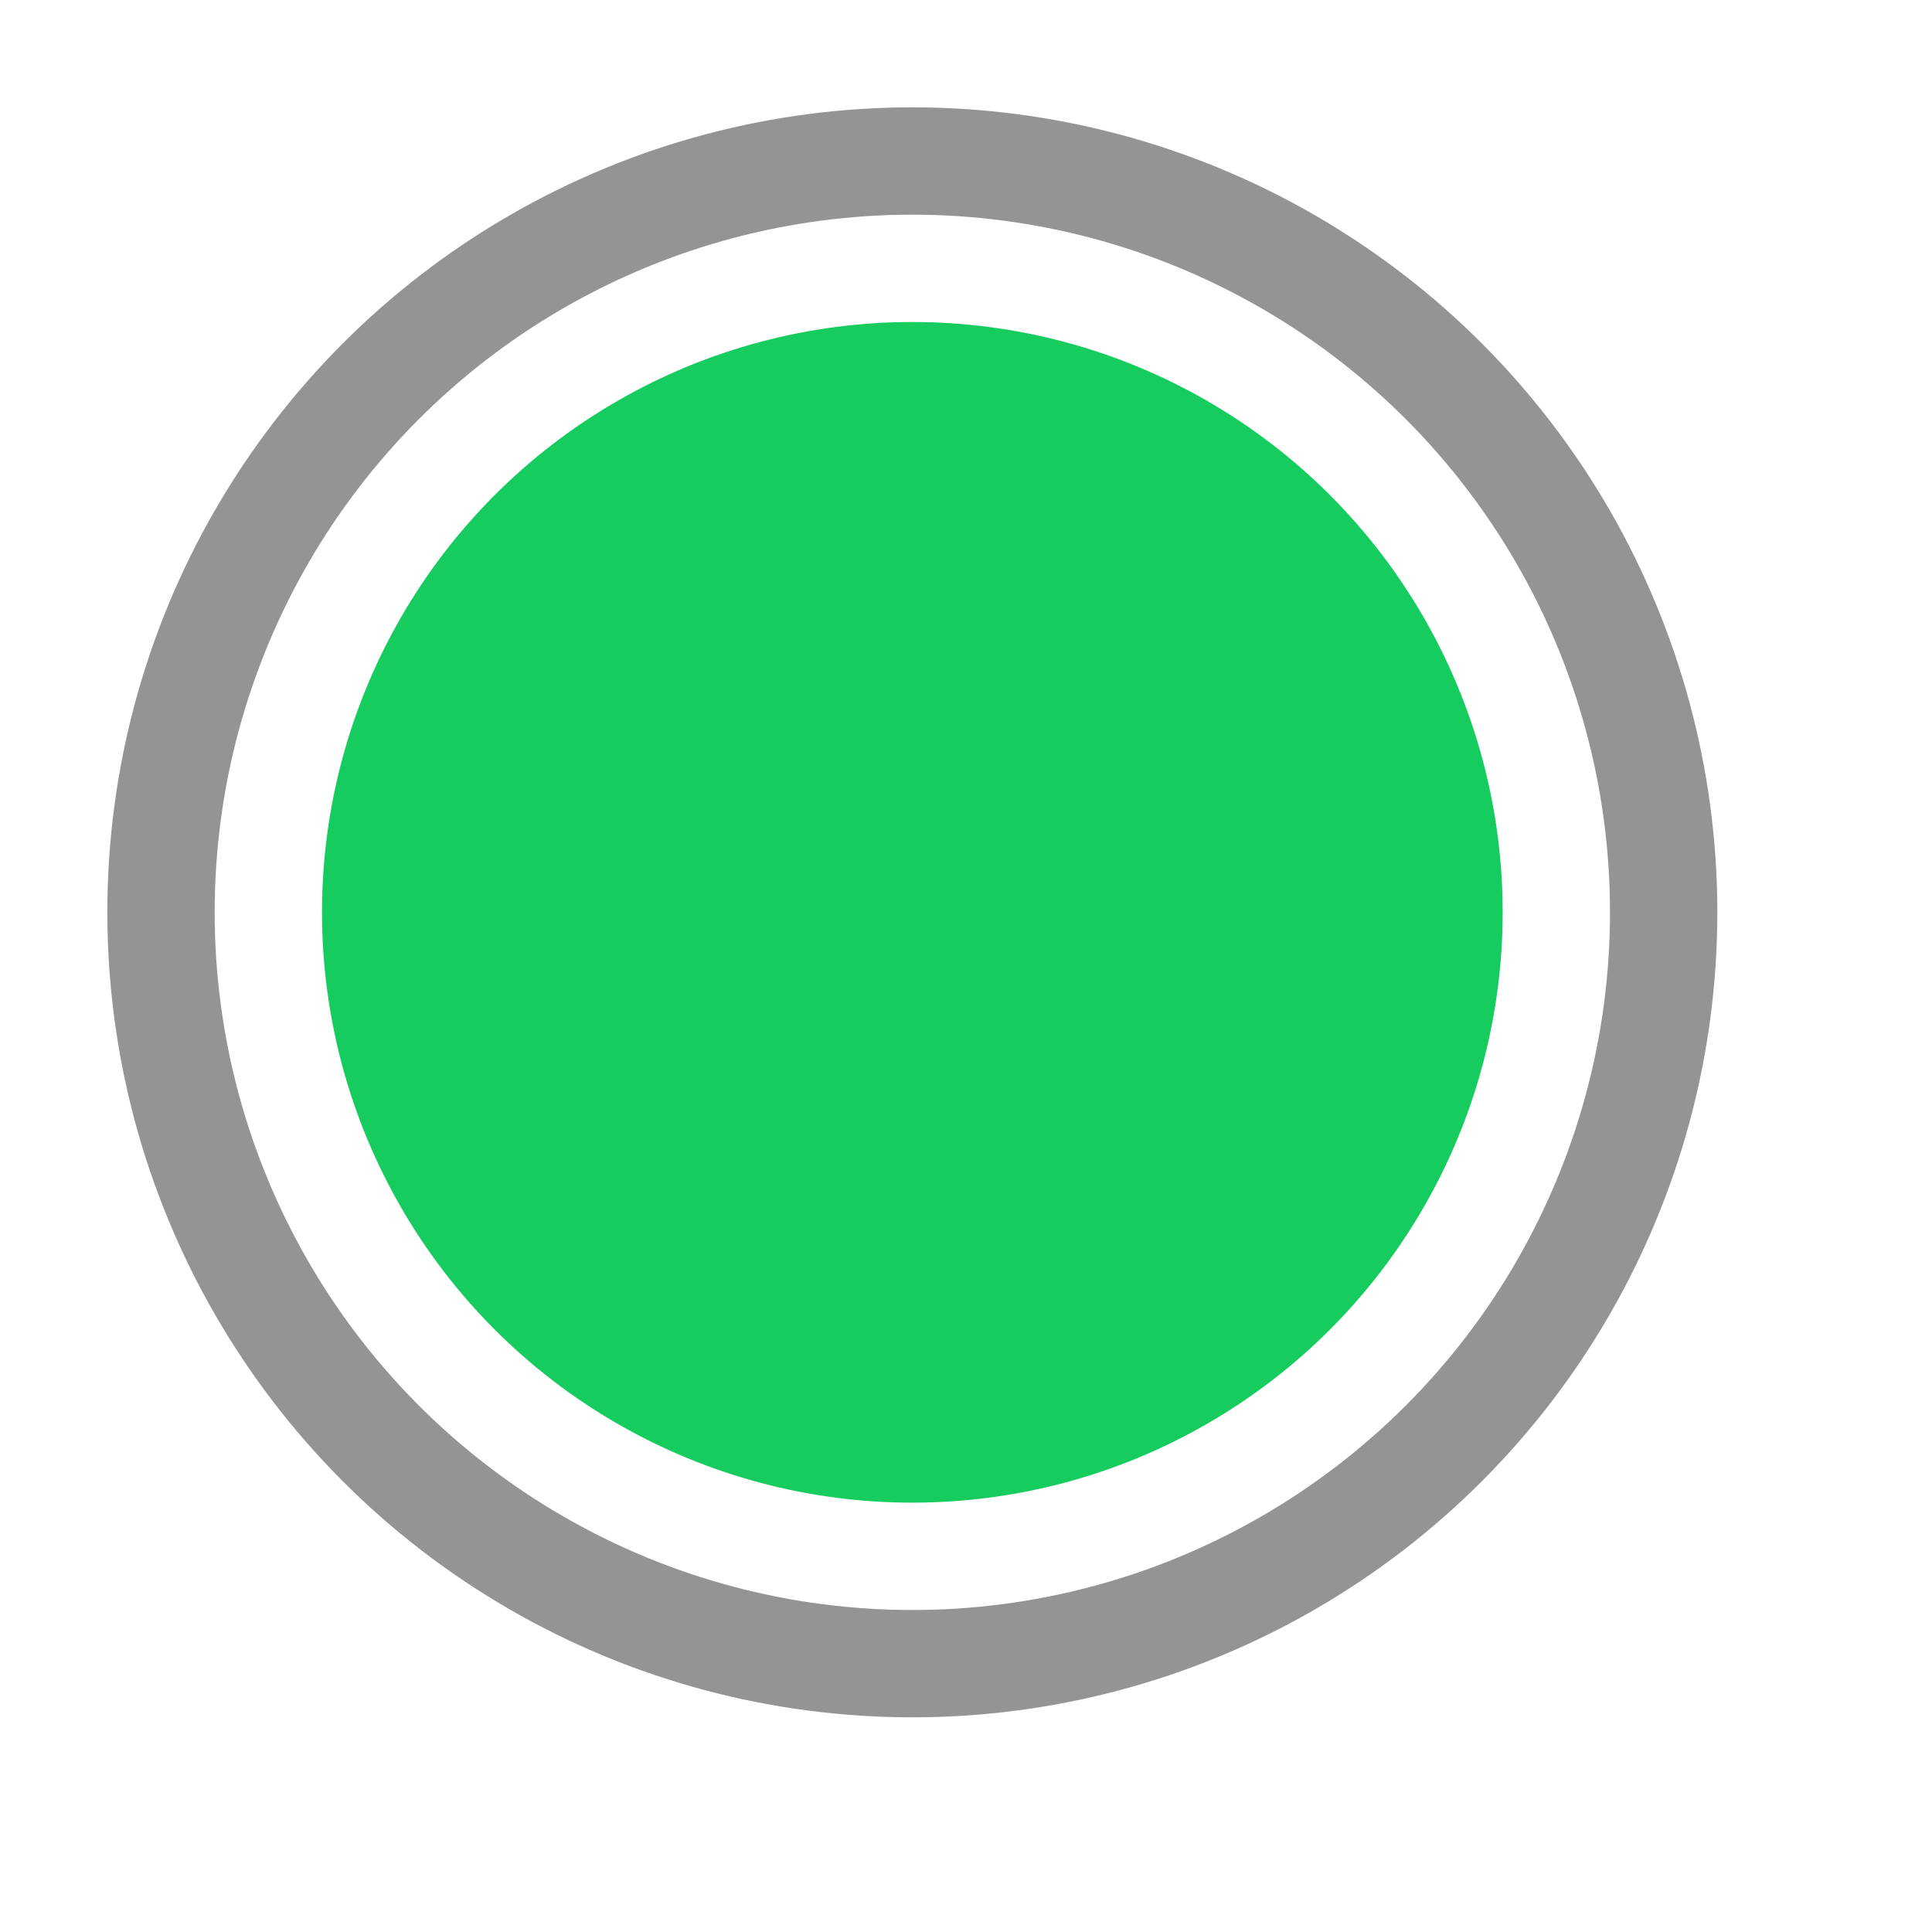 <svg xmlns="http://www.w3.org/2000/svg" width="18" height="18" viewBox="0 0 18 18"><circle cx="8.5" cy="8.5" r="7" style="fill:none;stroke:#949494;stroke-miterlimit:10"/><circle cx="8.5" cy="8.5" r="5.5" style="fill:#17CC5F"/></svg>